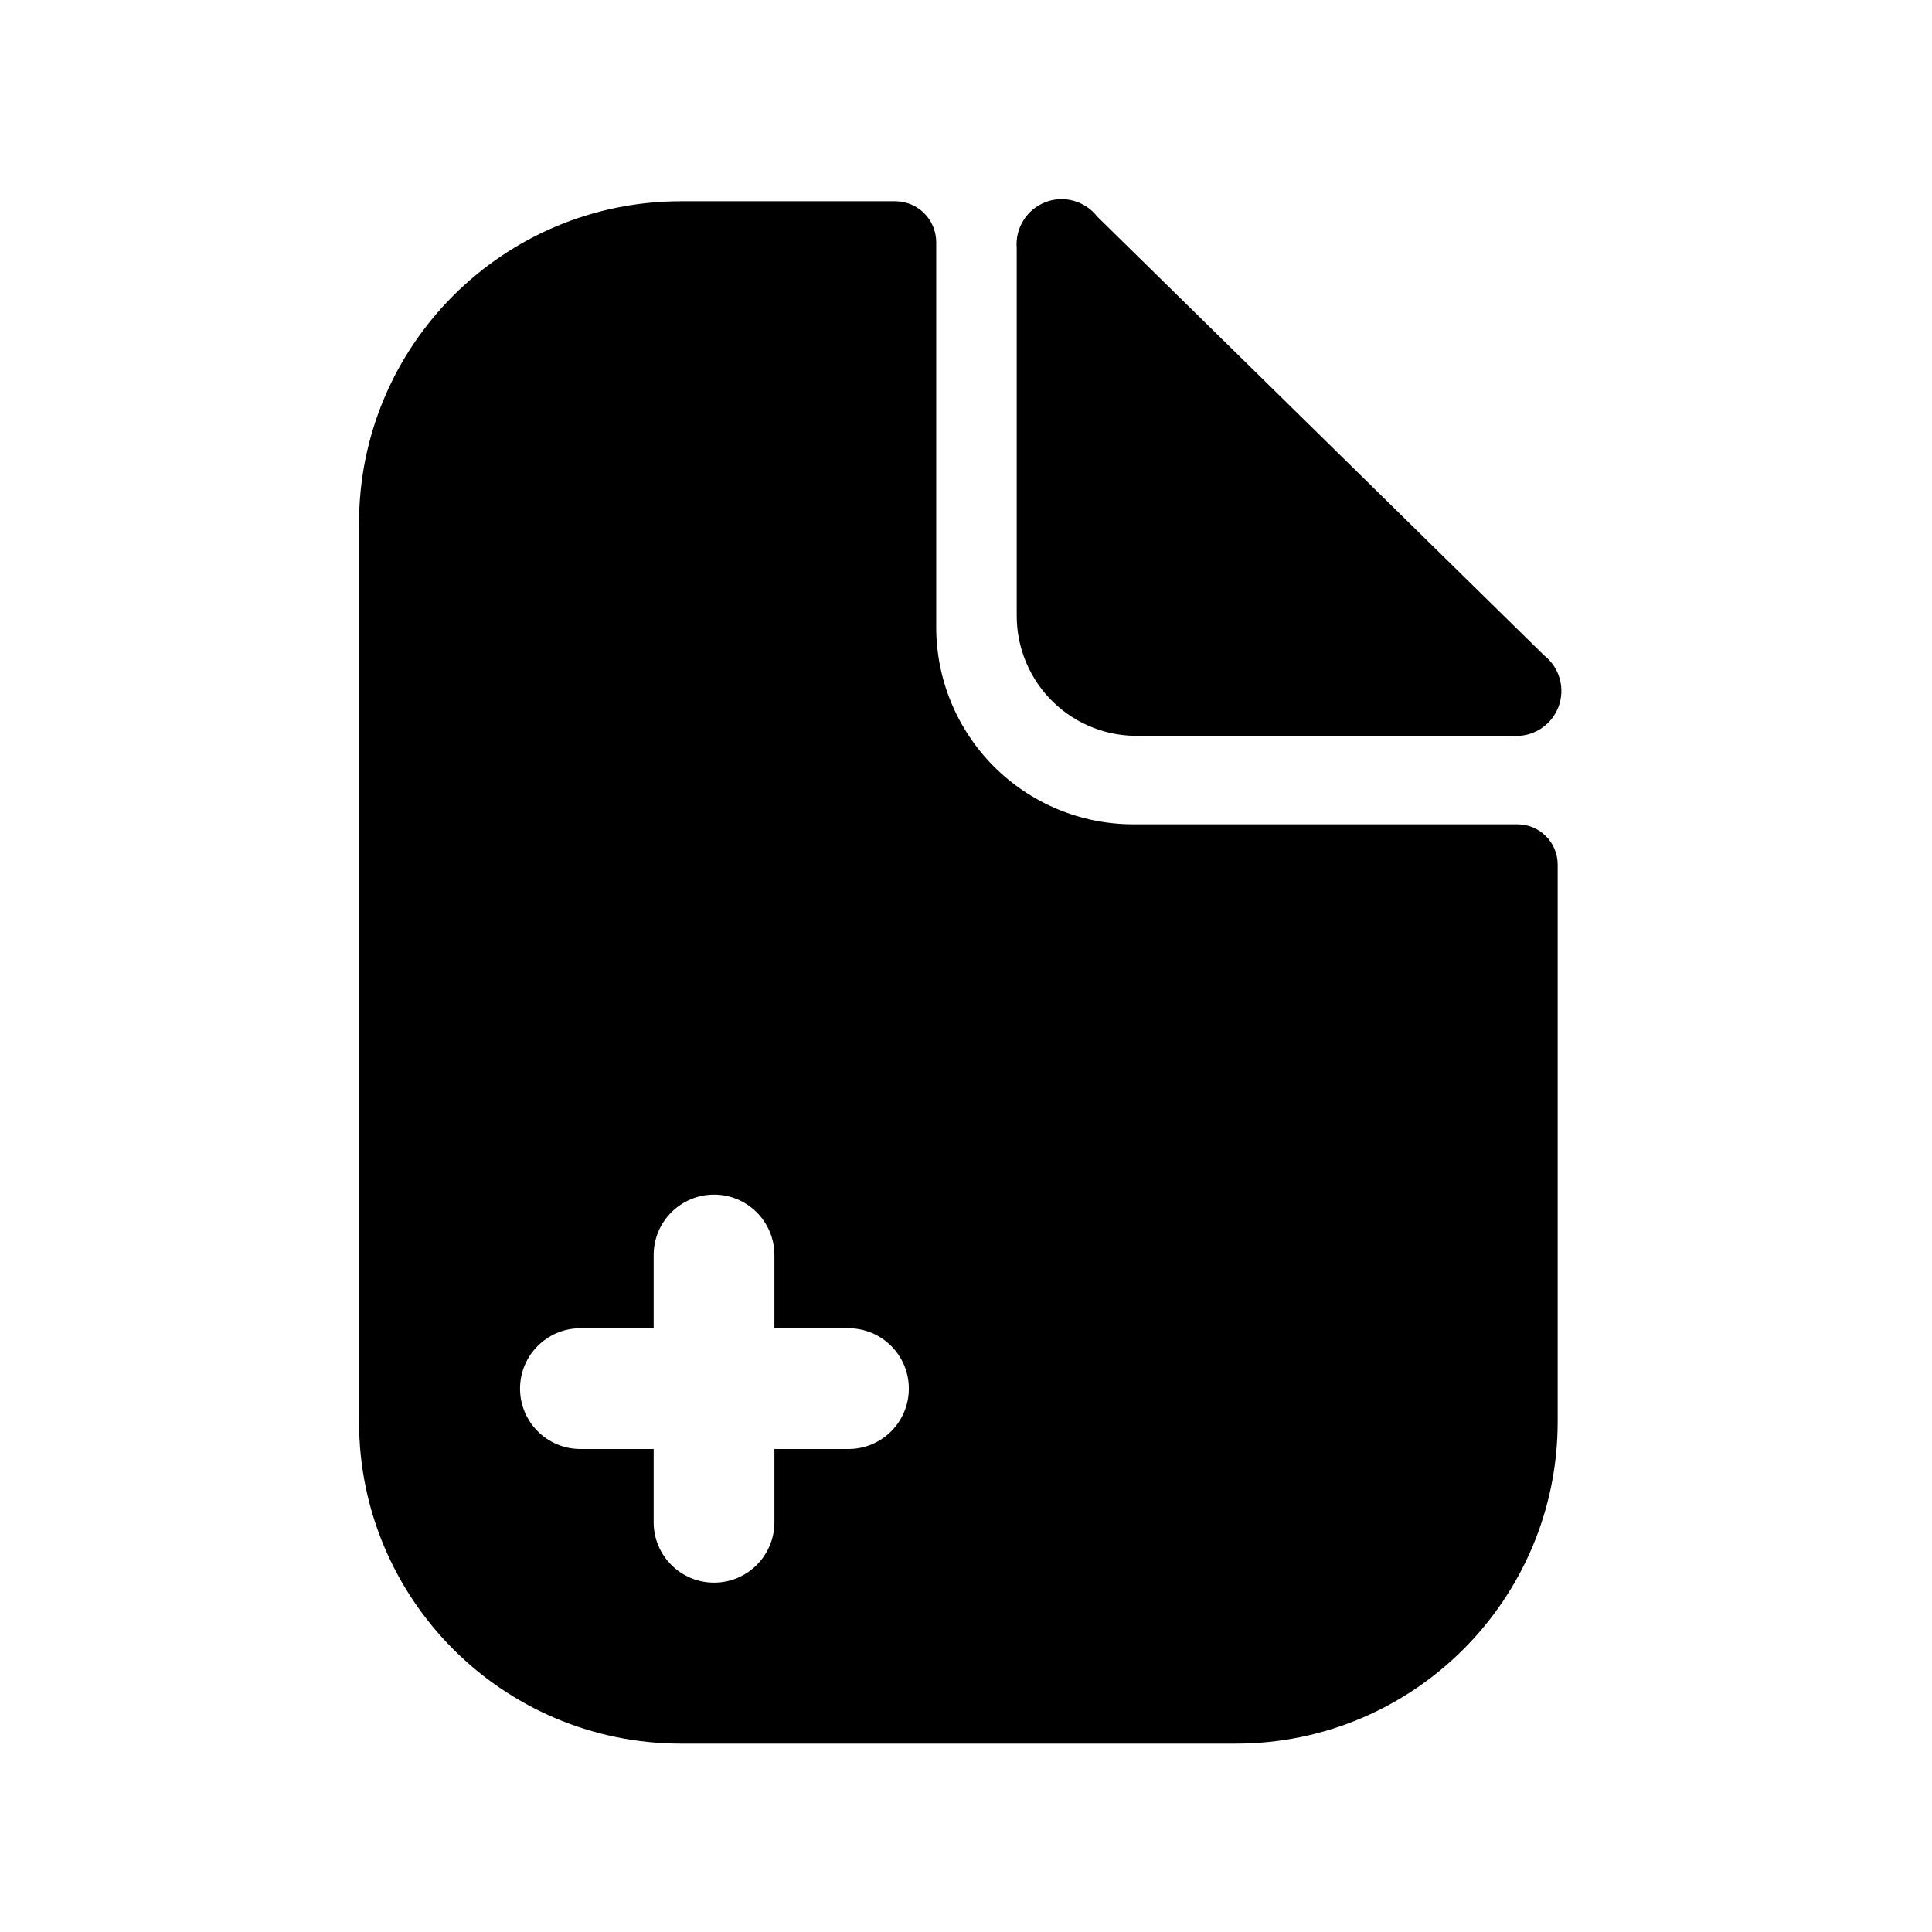<svg width="24" height="24" viewBox="0 0 24 24" fill="none" xmlns="http://www.w3.org/2000/svg">
<path d="M14.17 9.14H18.79C19.037 9.161 19.268 9.016 19.358 8.786C19.448 8.555 19.375 8.292 19.18 8.14L13.63 2.69C13.478 2.495 13.215 2.422 12.985 2.512C12.754 2.602 12.61 2.833 12.63 3.08V7.65C12.63 8.054 12.794 8.441 13.084 8.722C13.374 9.003 13.766 9.154 14.17 9.14Z" fill="black"/>
<path fill-rule="evenodd" clip-rule="evenodd" d="M14.07 10.24H18.85C19.126 10.24 19.35 10.464 19.35 10.74V17.66C19.35 19.869 17.559 21.66 15.35 21.66H8.46C6.251 21.66 4.46 19.869 4.46 17.66V6.5C4.46 4.291 6.251 2.5 8.46 2.5H11.13C11.404 2.505 11.625 2.726 11.63 3V7.78C11.627 8.43 11.883 9.054 12.341 9.516C12.798 9.977 13.42 10.238 14.07 10.24ZM9.62 18H10.54C10.954 18 11.29 17.664 11.29 17.25C11.29 16.836 10.954 16.5 10.54 16.5H9.62V15.59C9.62 15.176 9.284 14.84 8.87 14.84C8.456 14.84 8.12 15.176 8.12 15.59V16.5H7.21C6.796 16.5 6.46 16.836 6.46 17.25C6.46 17.664 6.796 18 7.21 18H8.12V18.91C8.12 19.324 8.456 19.66 8.87 19.66C9.284 19.66 9.62 19.324 9.62 18.91V18Z" fill="black"/>
</svg>
